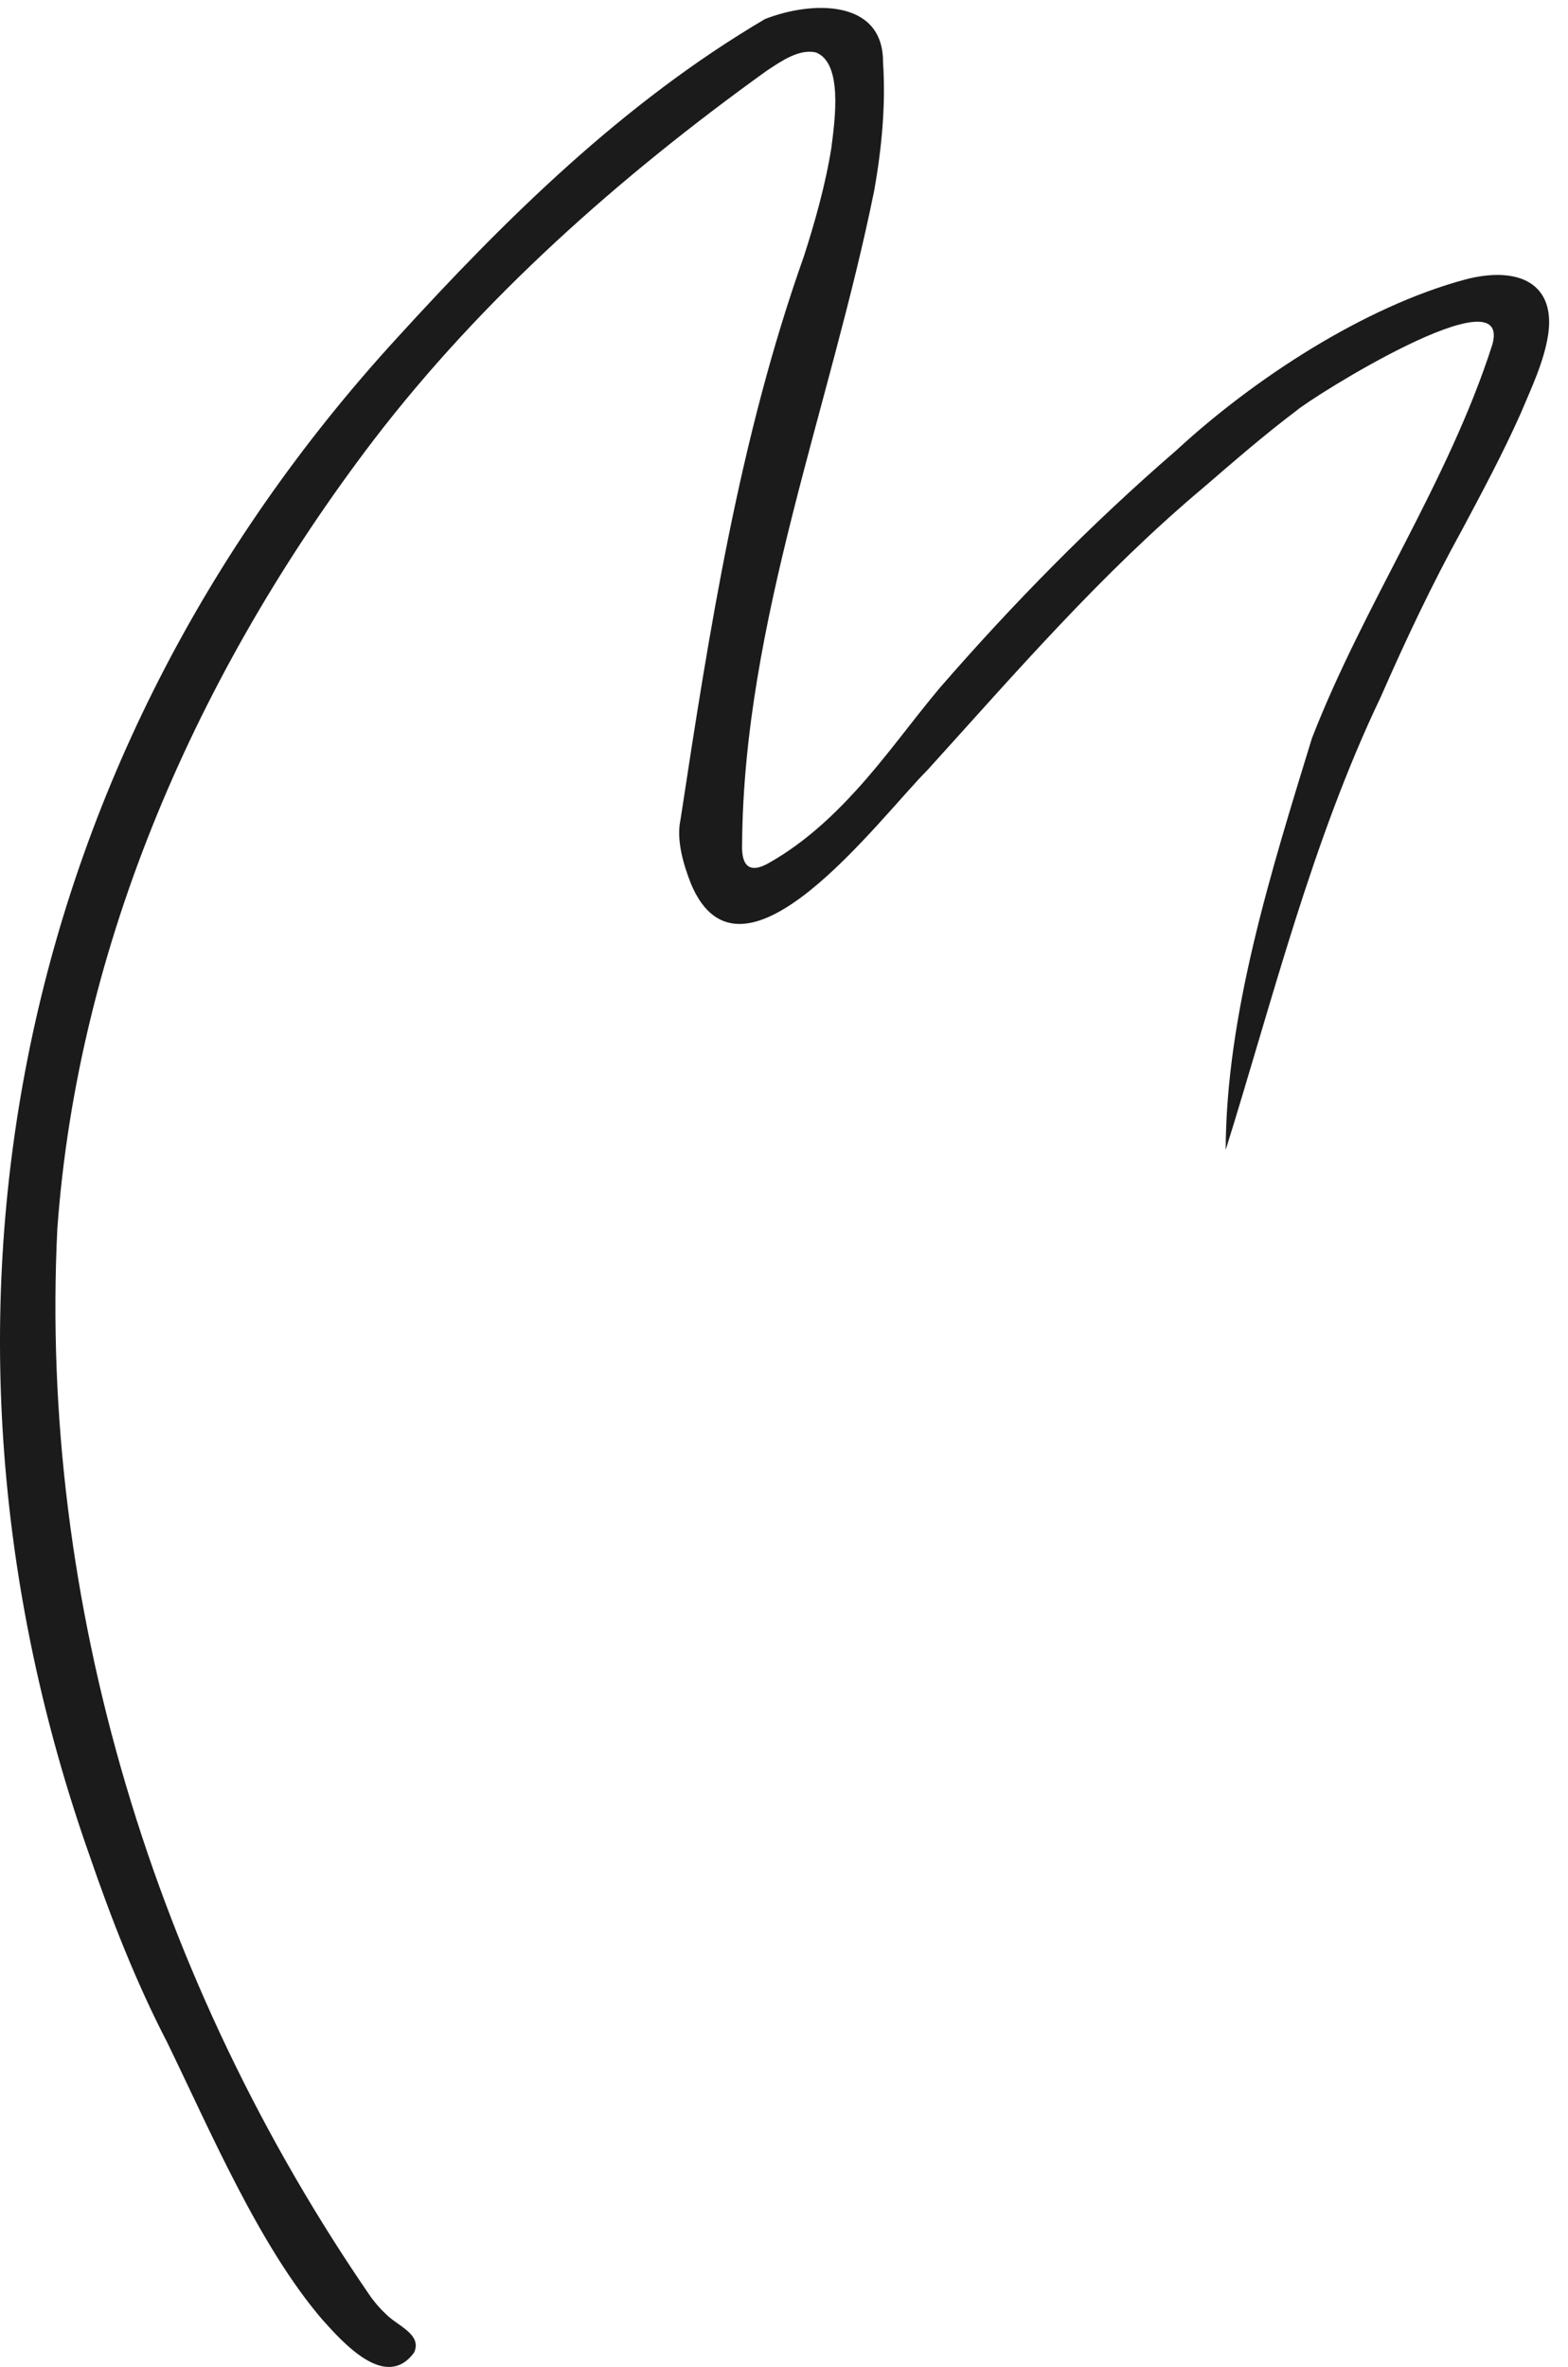 <svg width="57" height="86" viewBox="0 0 57 86" fill="none" xmlns="http://www.w3.org/2000/svg">
<g id="Logo minimal">
<path id="Logo" d="M24.737 29.788C25.785 22.908 26.87 15.941 29.221 9.319C29.609 8.123 30.014 6.689 30.221 5.375C30.353 4.352 30.643 2.286 29.658 1.905C29.042 1.768 28.398 2.224 27.875 2.568C22.5 6.431 17.523 10.846 13.578 15.994C7.165 24.409 2.829 34.331 2.084 44.648C1.415 58.246 5.61 72.04 13.493 83.475C13.649 83.681 13.815 83.883 14.01 84.059C14.416 84.499 15.36 84.802 15.054 85.474C14.028 86.88 12.467 85.113 11.72 84.283C9.422 81.605 7.656 77.447 6.077 74.206C4.944 72.019 4.046 69.72 3.247 67.395C-3.504 48.248 0.292 27.694 14.451 12.259C18.375 7.957 22.655 3.724 27.812 0.691C29.53 0.019 32.112 -0.027 32.1 2.258C32.203 3.813 32.054 5.363 31.785 6.896C30.196 14.753 27.039 22.6 26.977 30.647C26.942 31.468 27.244 31.784 28.011 31.32C29.203 30.636 30.203 29.723 31.109 28.731C32.195 27.546 33.133 26.221 34.153 25.005C36.807 21.95 39.663 19.041 42.766 16.359C45.55 13.787 49.583 11.138 53.294 10.147C55.247 9.65 56.548 10.333 56.279 12.156C56.124 13.158 55.668 14.097 55.275 15.033C54.638 16.461 53.894 17.852 53.154 19.24C52.056 21.228 51.099 23.259 50.194 25.321C47.676 30.59 46.251 36.366 44.556 41.782C44.571 36.846 46.211 31.643 47.692 26.821C49.589 21.938 52.649 17.514 54.249 12.522C54.996 9.855 47.722 14.402 47.113 14.932C45.946 15.812 44.845 16.77 43.743 17.719C40.034 20.834 36.927 24.437 33.718 27.976C31.957 29.734 26.956 36.518 25.115 32.103C24.836 31.392 24.586 30.523 24.732 29.809L24.735 29.789L24.737 29.788Z" fill="#1B1B1B"/>
</g>
</svg>
